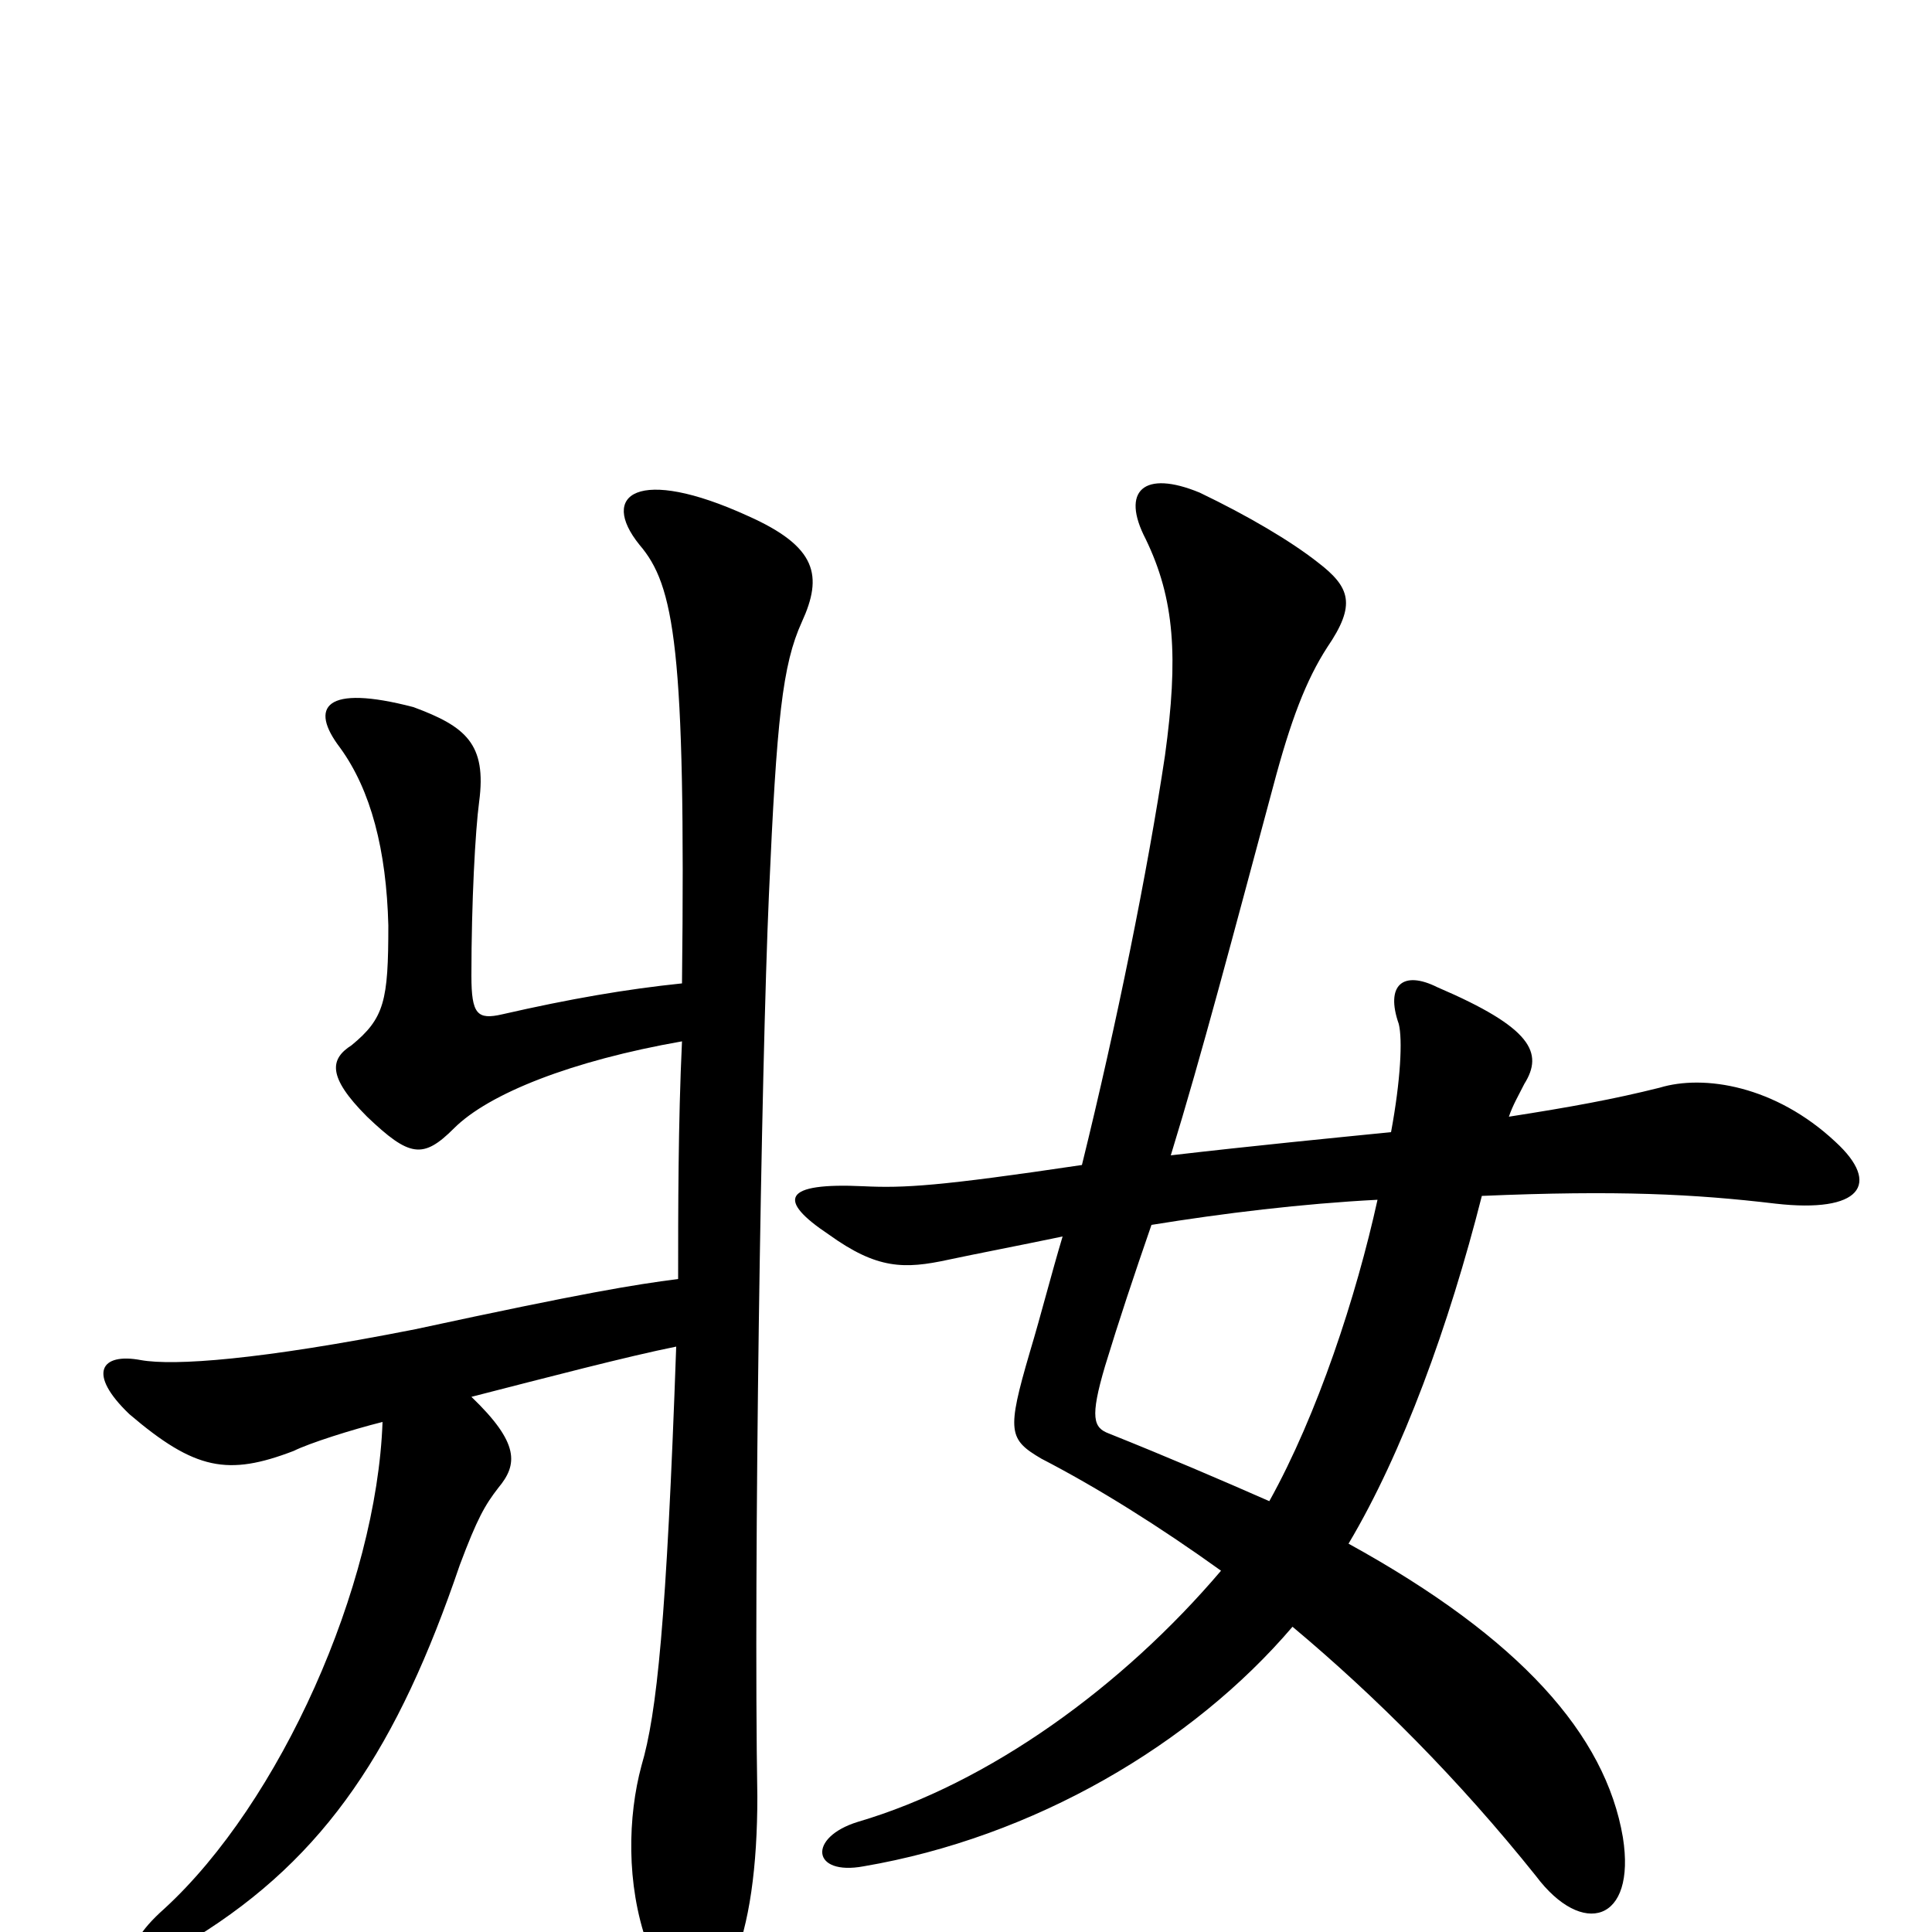 <svg xmlns="http://www.w3.org/2000/svg" viewBox="0 -1000 1000 1000">
	<path fill="#000000" d="M353 -461C351 -419 351 -373 351 -338C328 -335 303 -331 215 -312C134 -296 90 -293 73 -296C52 -300 45 -289 67 -268C101 -239 118 -236 152 -249C160 -253 182 -260 198 -264C195 -179 145 -67 85 -12C59 11 67 24 101 3C169 -39 206 -96 238 -190C247 -214 251 -221 258 -230C268 -242 269 -253 244 -277C283 -287 325 -298 350 -303C345 -161 340 -113 332 -86C325 -60 324 -25 335 6C353 53 366 53 379 17C388 -4 392 -34 392 -70C390 -188 394 -447 398 -537C402 -628 405 -656 415 -678C426 -702 423 -717 387 -733C330 -759 310 -744 331 -718C349 -697 355 -665 353 -491C324 -488 295 -483 260 -475C247 -472 244 -475 244 -495C244 -533 246 -570 248 -585C252 -615 241 -624 214 -634C168 -646 160 -634 176 -613C192 -591 200 -560 201 -521C201 -482 199 -473 182 -459C171 -452 169 -443 190 -422C212 -401 219 -400 235 -416C253 -434 296 -451 353 -461ZM713 -379C702 -329 682 -268 657 -223C632 -234 604 -246 574 -258C566 -261 564 -266 572 -293C579 -316 587 -340 596 -366C633 -372 674 -377 713 -379ZM781 -422C783 -428 786 -433 789 -439C799 -455 793 -468 744 -489C726 -498 717 -490 724 -470C726 -462 725 -441 720 -414C690 -411 649 -407 606 -402C622 -454 638 -515 659 -593C668 -627 676 -648 687 -665C702 -687 699 -696 682 -709C668 -720 646 -733 621 -745C592 -757 580 -746 593 -721C608 -690 610 -660 603 -609C594 -549 578 -470 560 -397C486 -386 468 -385 447 -386C405 -388 402 -379 429 -361C454 -343 468 -343 491 -348C505 -351 526 -355 550 -360C544 -340 539 -320 533 -300C521 -259 522 -255 539 -245C568 -230 600 -210 632 -187C581 -127 512 -77 444 -57C418 -49 420 -29 447 -34C535 -49 617 -97 669 -158C712 -122 755 -79 795 -29C819 3 847 -5 840 -49C831 -102 787 -152 698 -201C726 -248 750 -314 767 -381C837 -384 877 -382 919 -377C963 -372 974 -387 950 -409C919 -438 882 -444 859 -437C835 -431 813 -427 781 -422Z"/>
</svg>